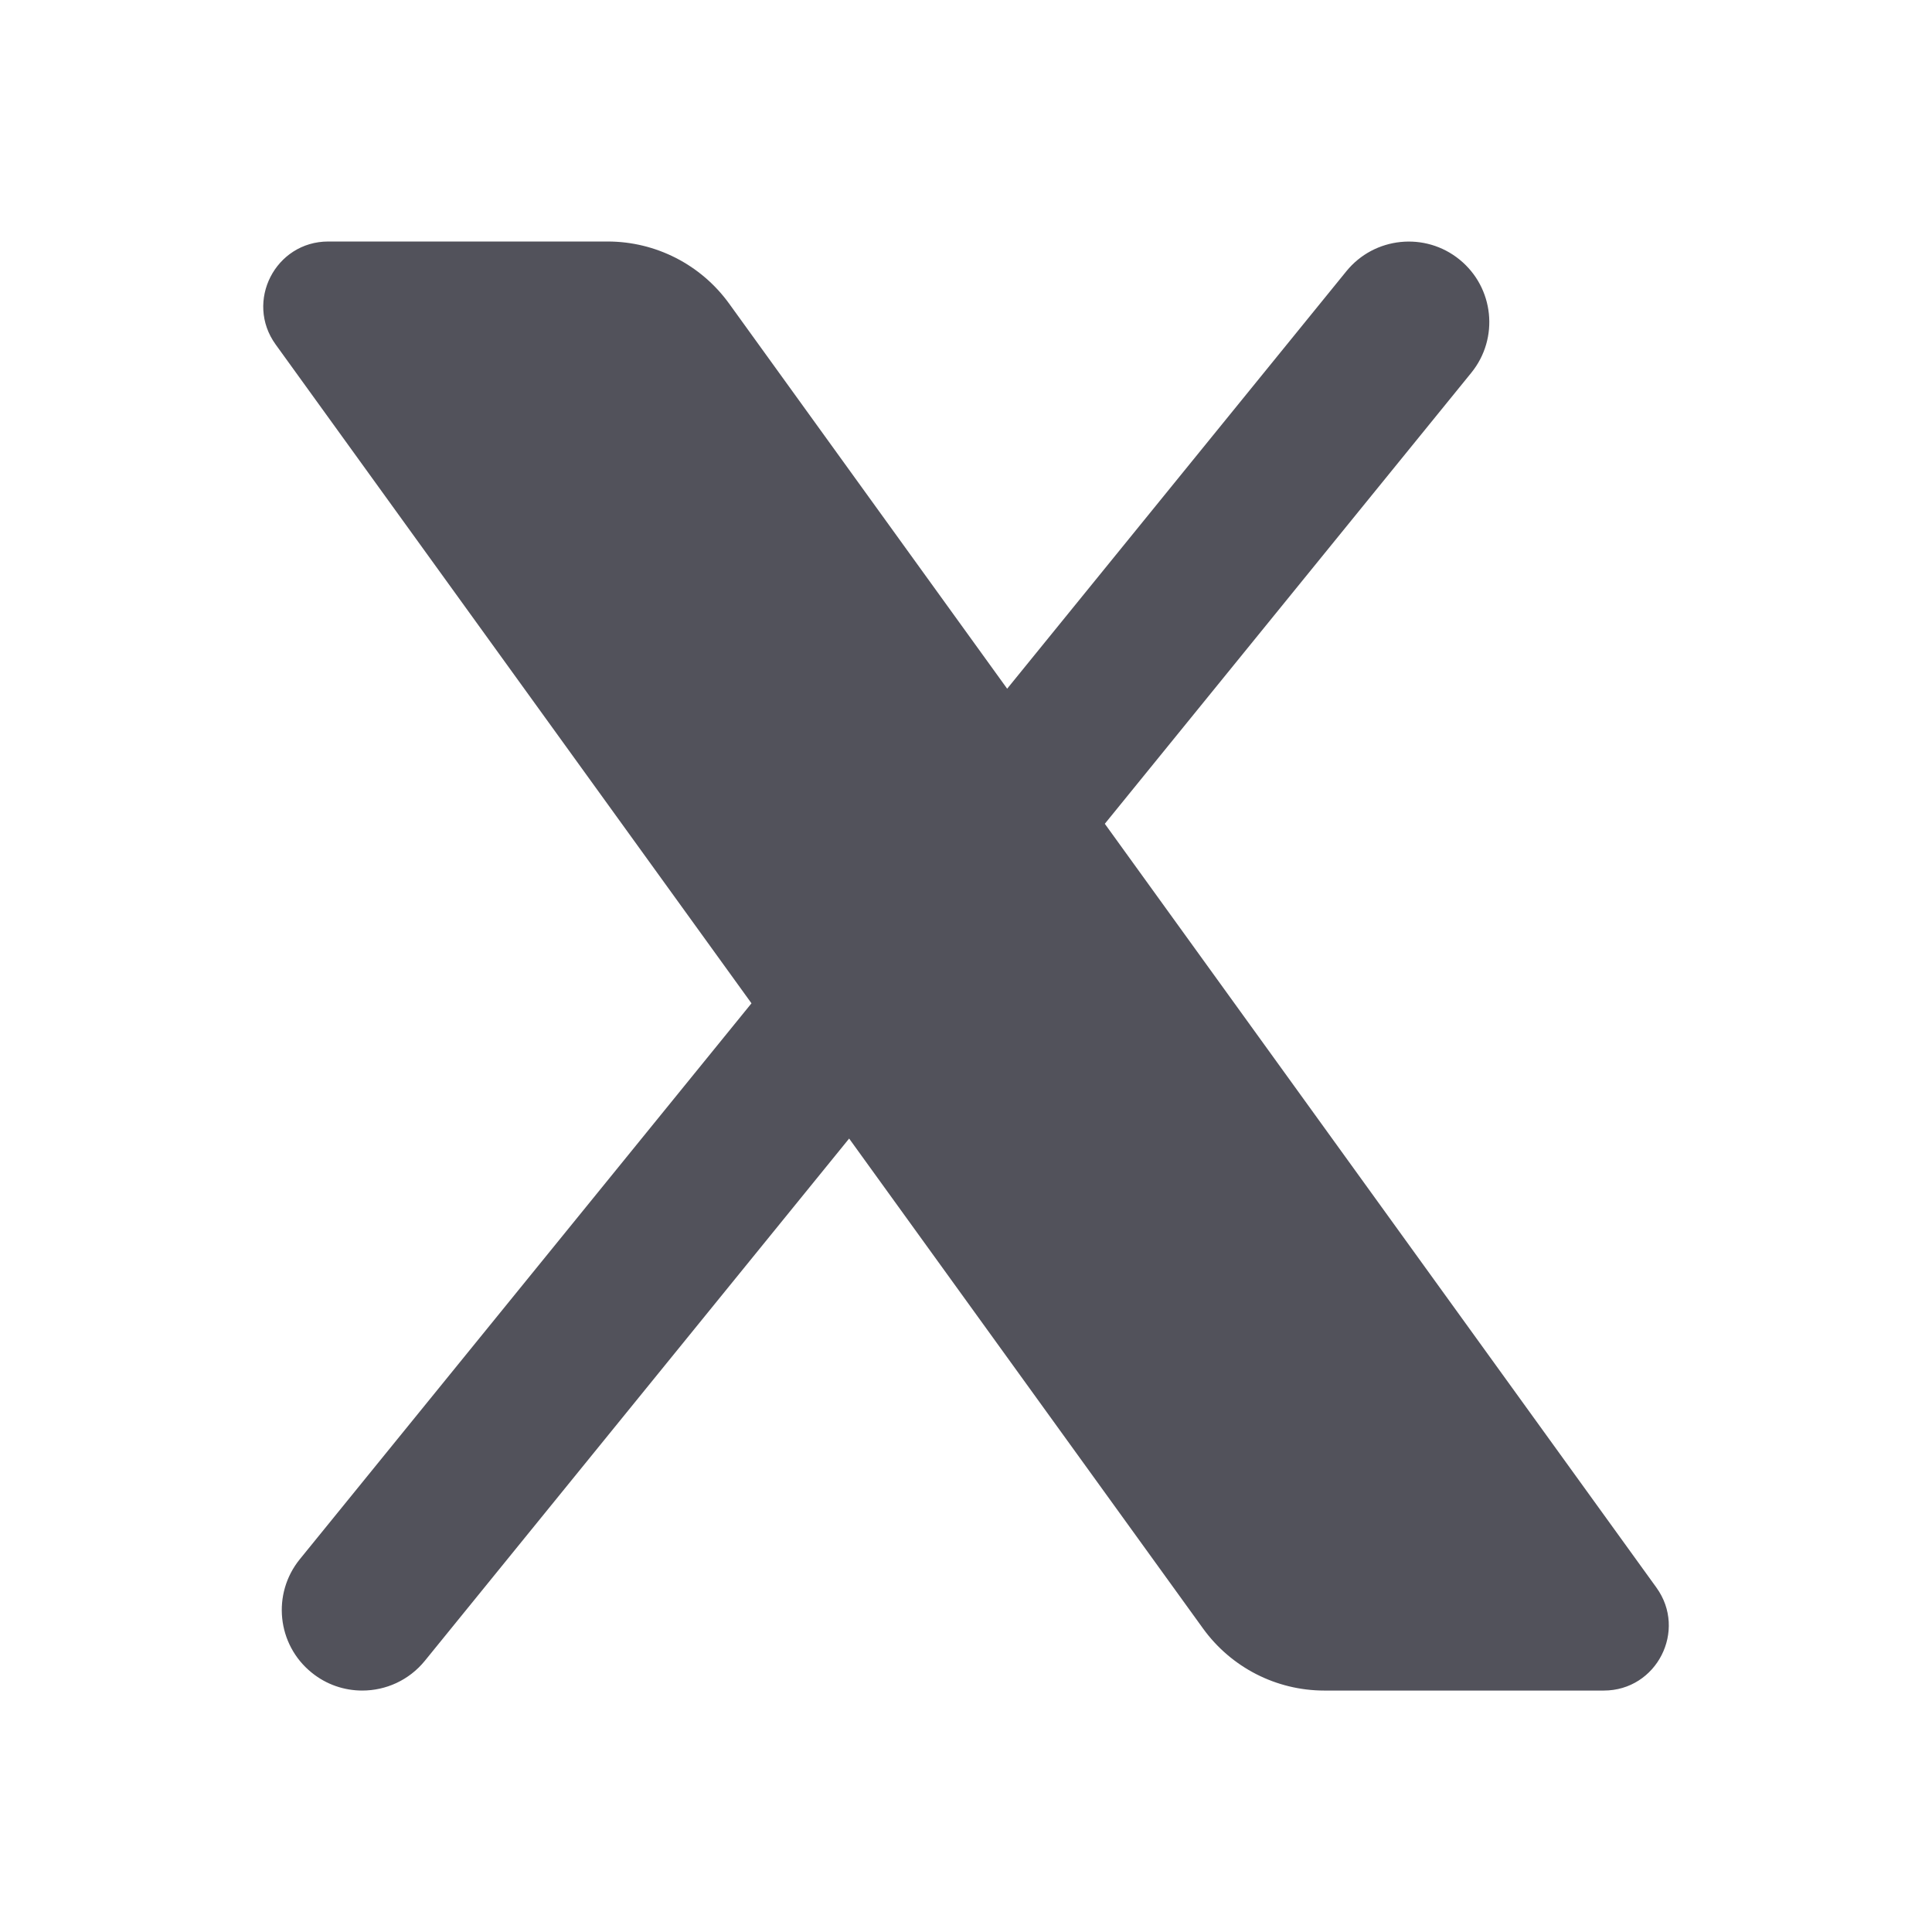 <svg xmlns="http://www.w3.org/2000/svg" xmlns:xlink="http://www.w3.org/1999/xlink" viewBox="0,0,256,256" width="25px" height="25px" fill-rule="nonzero"><g fill="#52525b" fill-rule="nonzero" stroke="none" stroke-width="1" stroke-linecap="butt" stroke-linejoin="miter" stroke-miterlimit="10" stroke-dasharray="" stroke-dashoffset="0" font-family="none" font-weight="none" font-size="none" text-anchor="none" style="mix-blend-mode: normal"><g transform="scale(10.667,10.667)"><path d="M20.576,19.721l-6.852,-9.488l4.552,-5.602c0.349,-0.429 0.283,-1.059 -0.146,-1.407c-0.427,-0.347 -1.058,-0.283 -1.406,0.146l-4.213,5.185l-3.454,-4.784c-0.35,-0.484 -0.911,-0.771 -1.508,-0.771h-3.471c-0.658,0 -1.039,0.746 -0.654,1.279l5.911,8.184l-5.611,6.906c-0.348,0.429 -0.283,1.059 0.146,1.407c0.185,0.151 0.408,0.224 0.63,0.224c0.291,0 0.579,-0.126 0.777,-0.369l5.271,-6.488l4.396,6.086c0.35,0.484 0.91,0.771 1.507,0.771h3.471c0.658,0 1.039,-0.746 0.654,-1.279z"></path></g></g></svg>